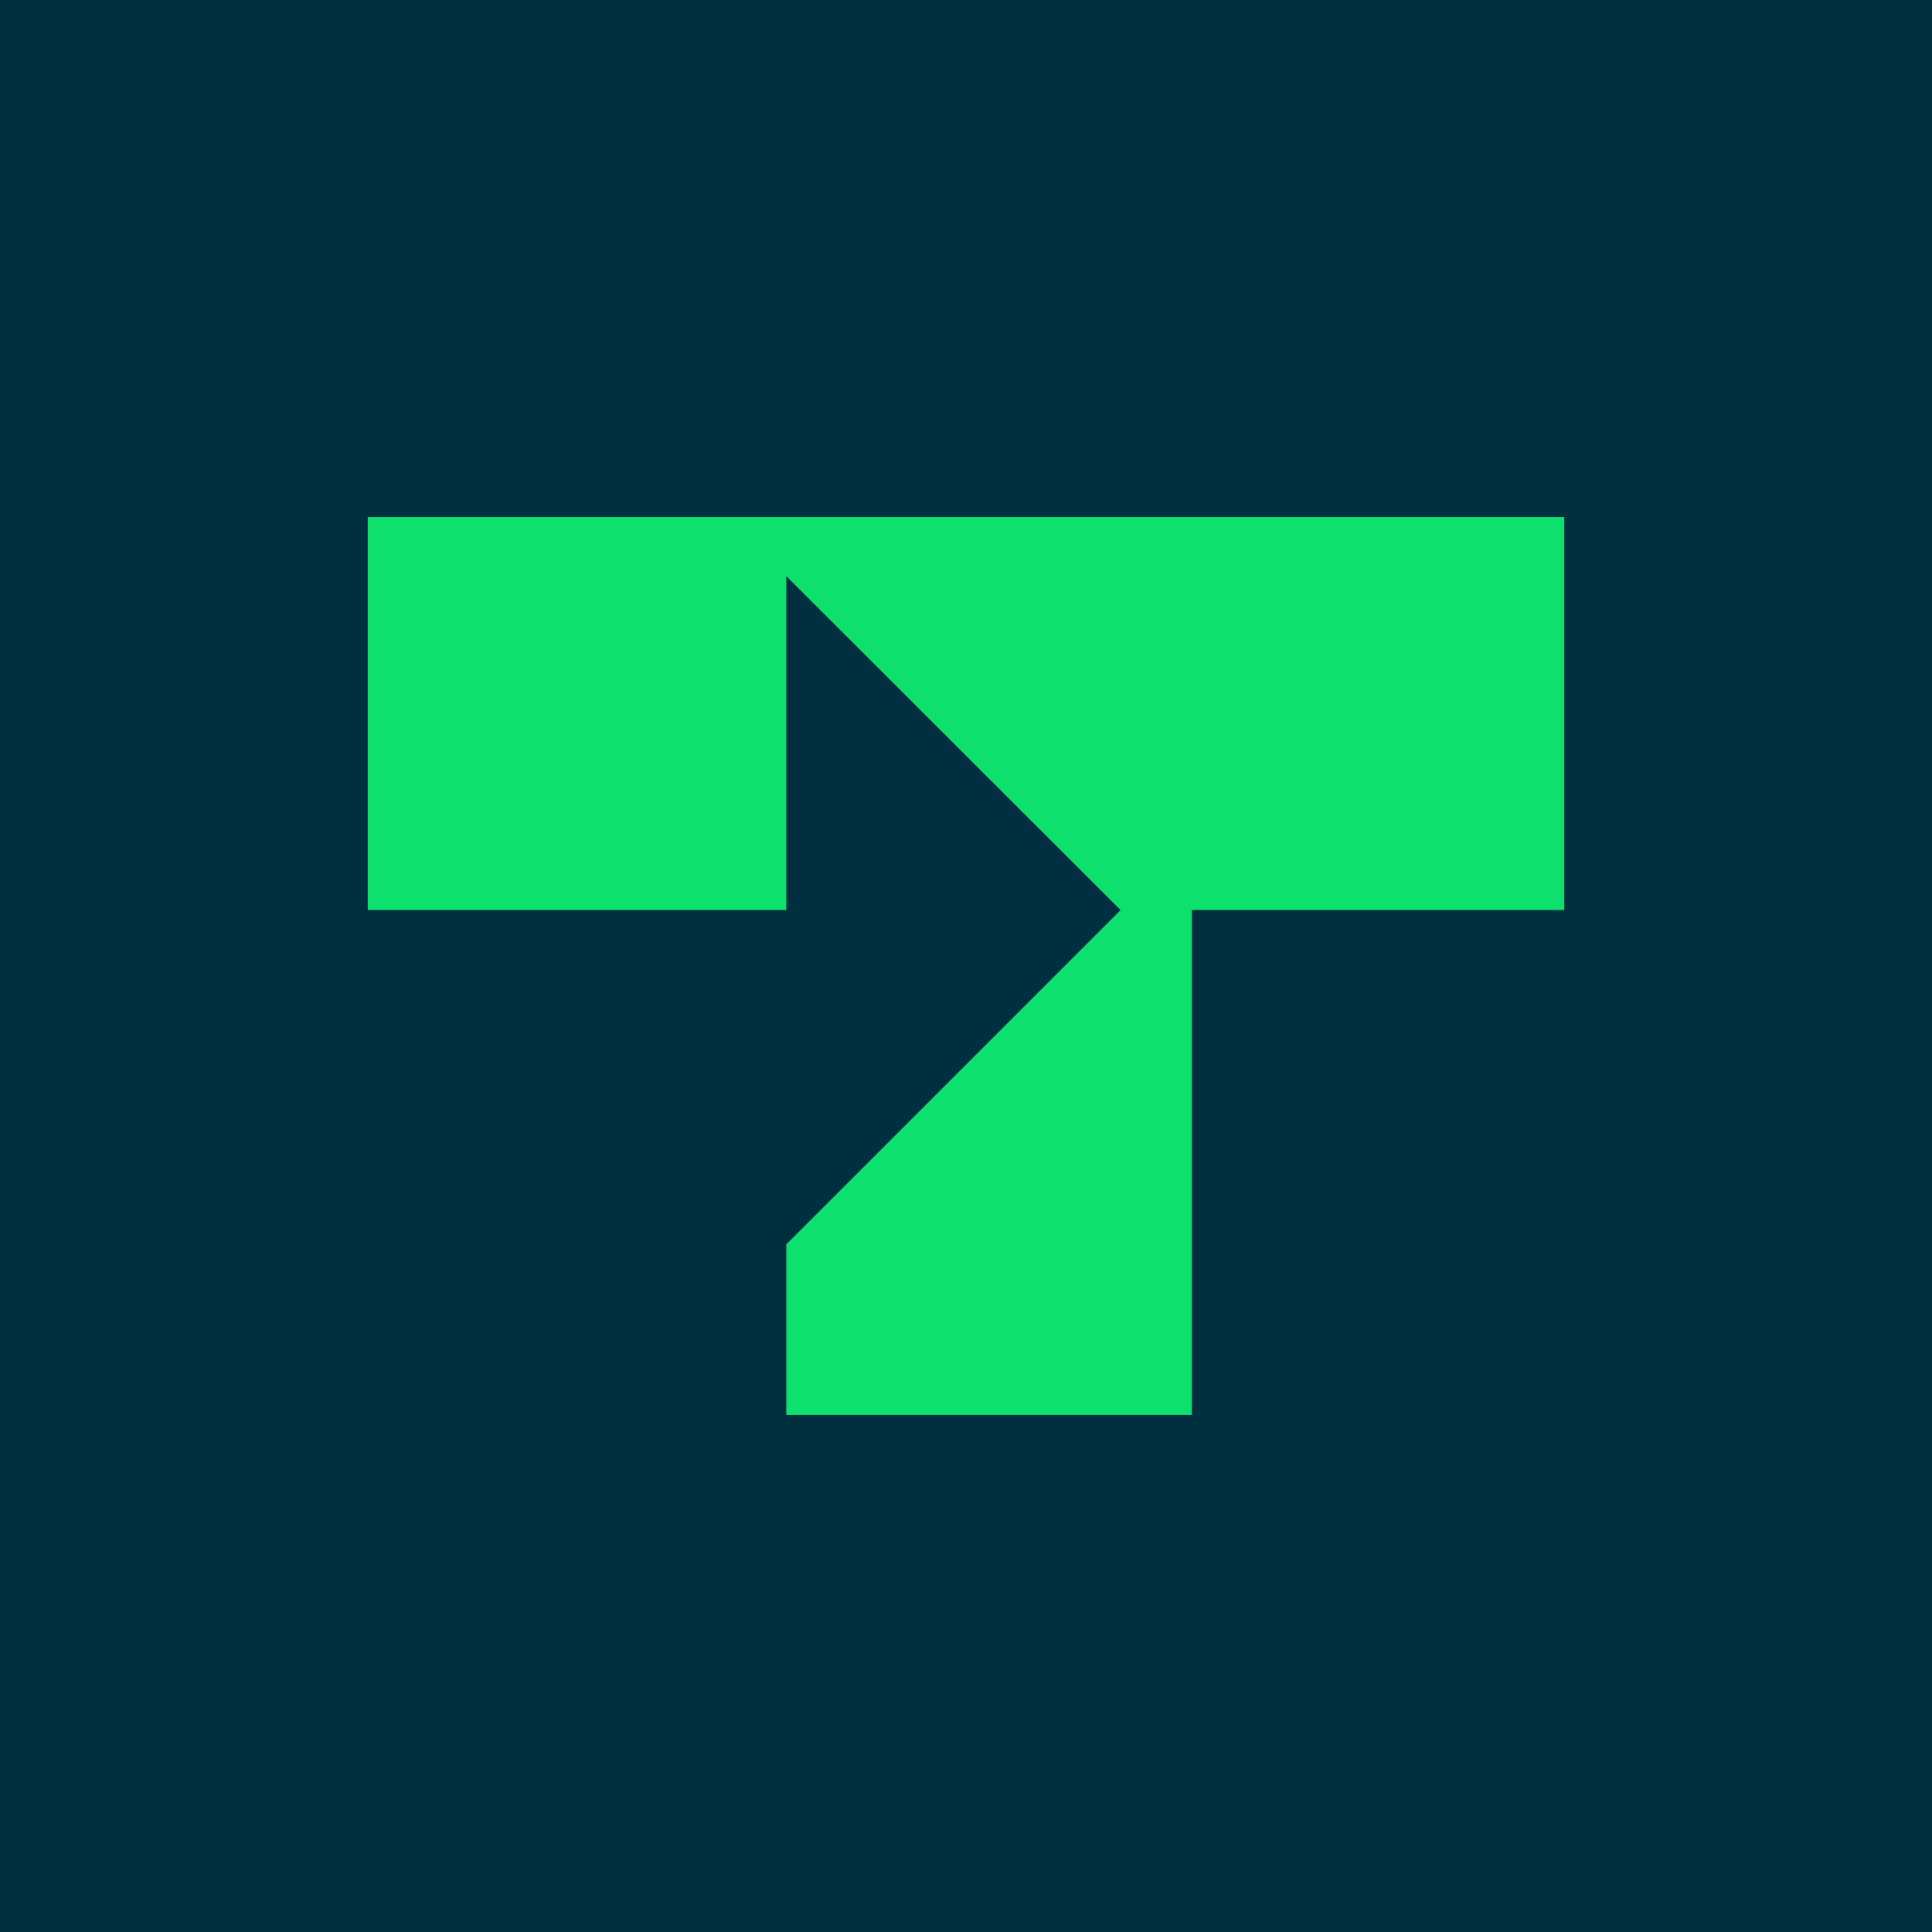 <svg id="Layer_1" data-name="Layer 1" xmlns="http://www.w3.org/2000/svg" viewBox="0 0 600 600"><defs><style>.cls-1{fill:#00303f;}.cls-2{fill:#0ee06e;}</style></defs><rect class="cls-1" x="-0.87" y="-0.87" width="601.75" height="601.75"/><polygon class="cls-2" points="114.21 282.63 244.19 282.63 244.19 178.93 348 282.63 244.19 386.44 244.19 439.43 370.15 439.43 370.15 282.63 485.79 282.63 485.79 160.57 114.21 160.57 114.21 282.63"/></svg>